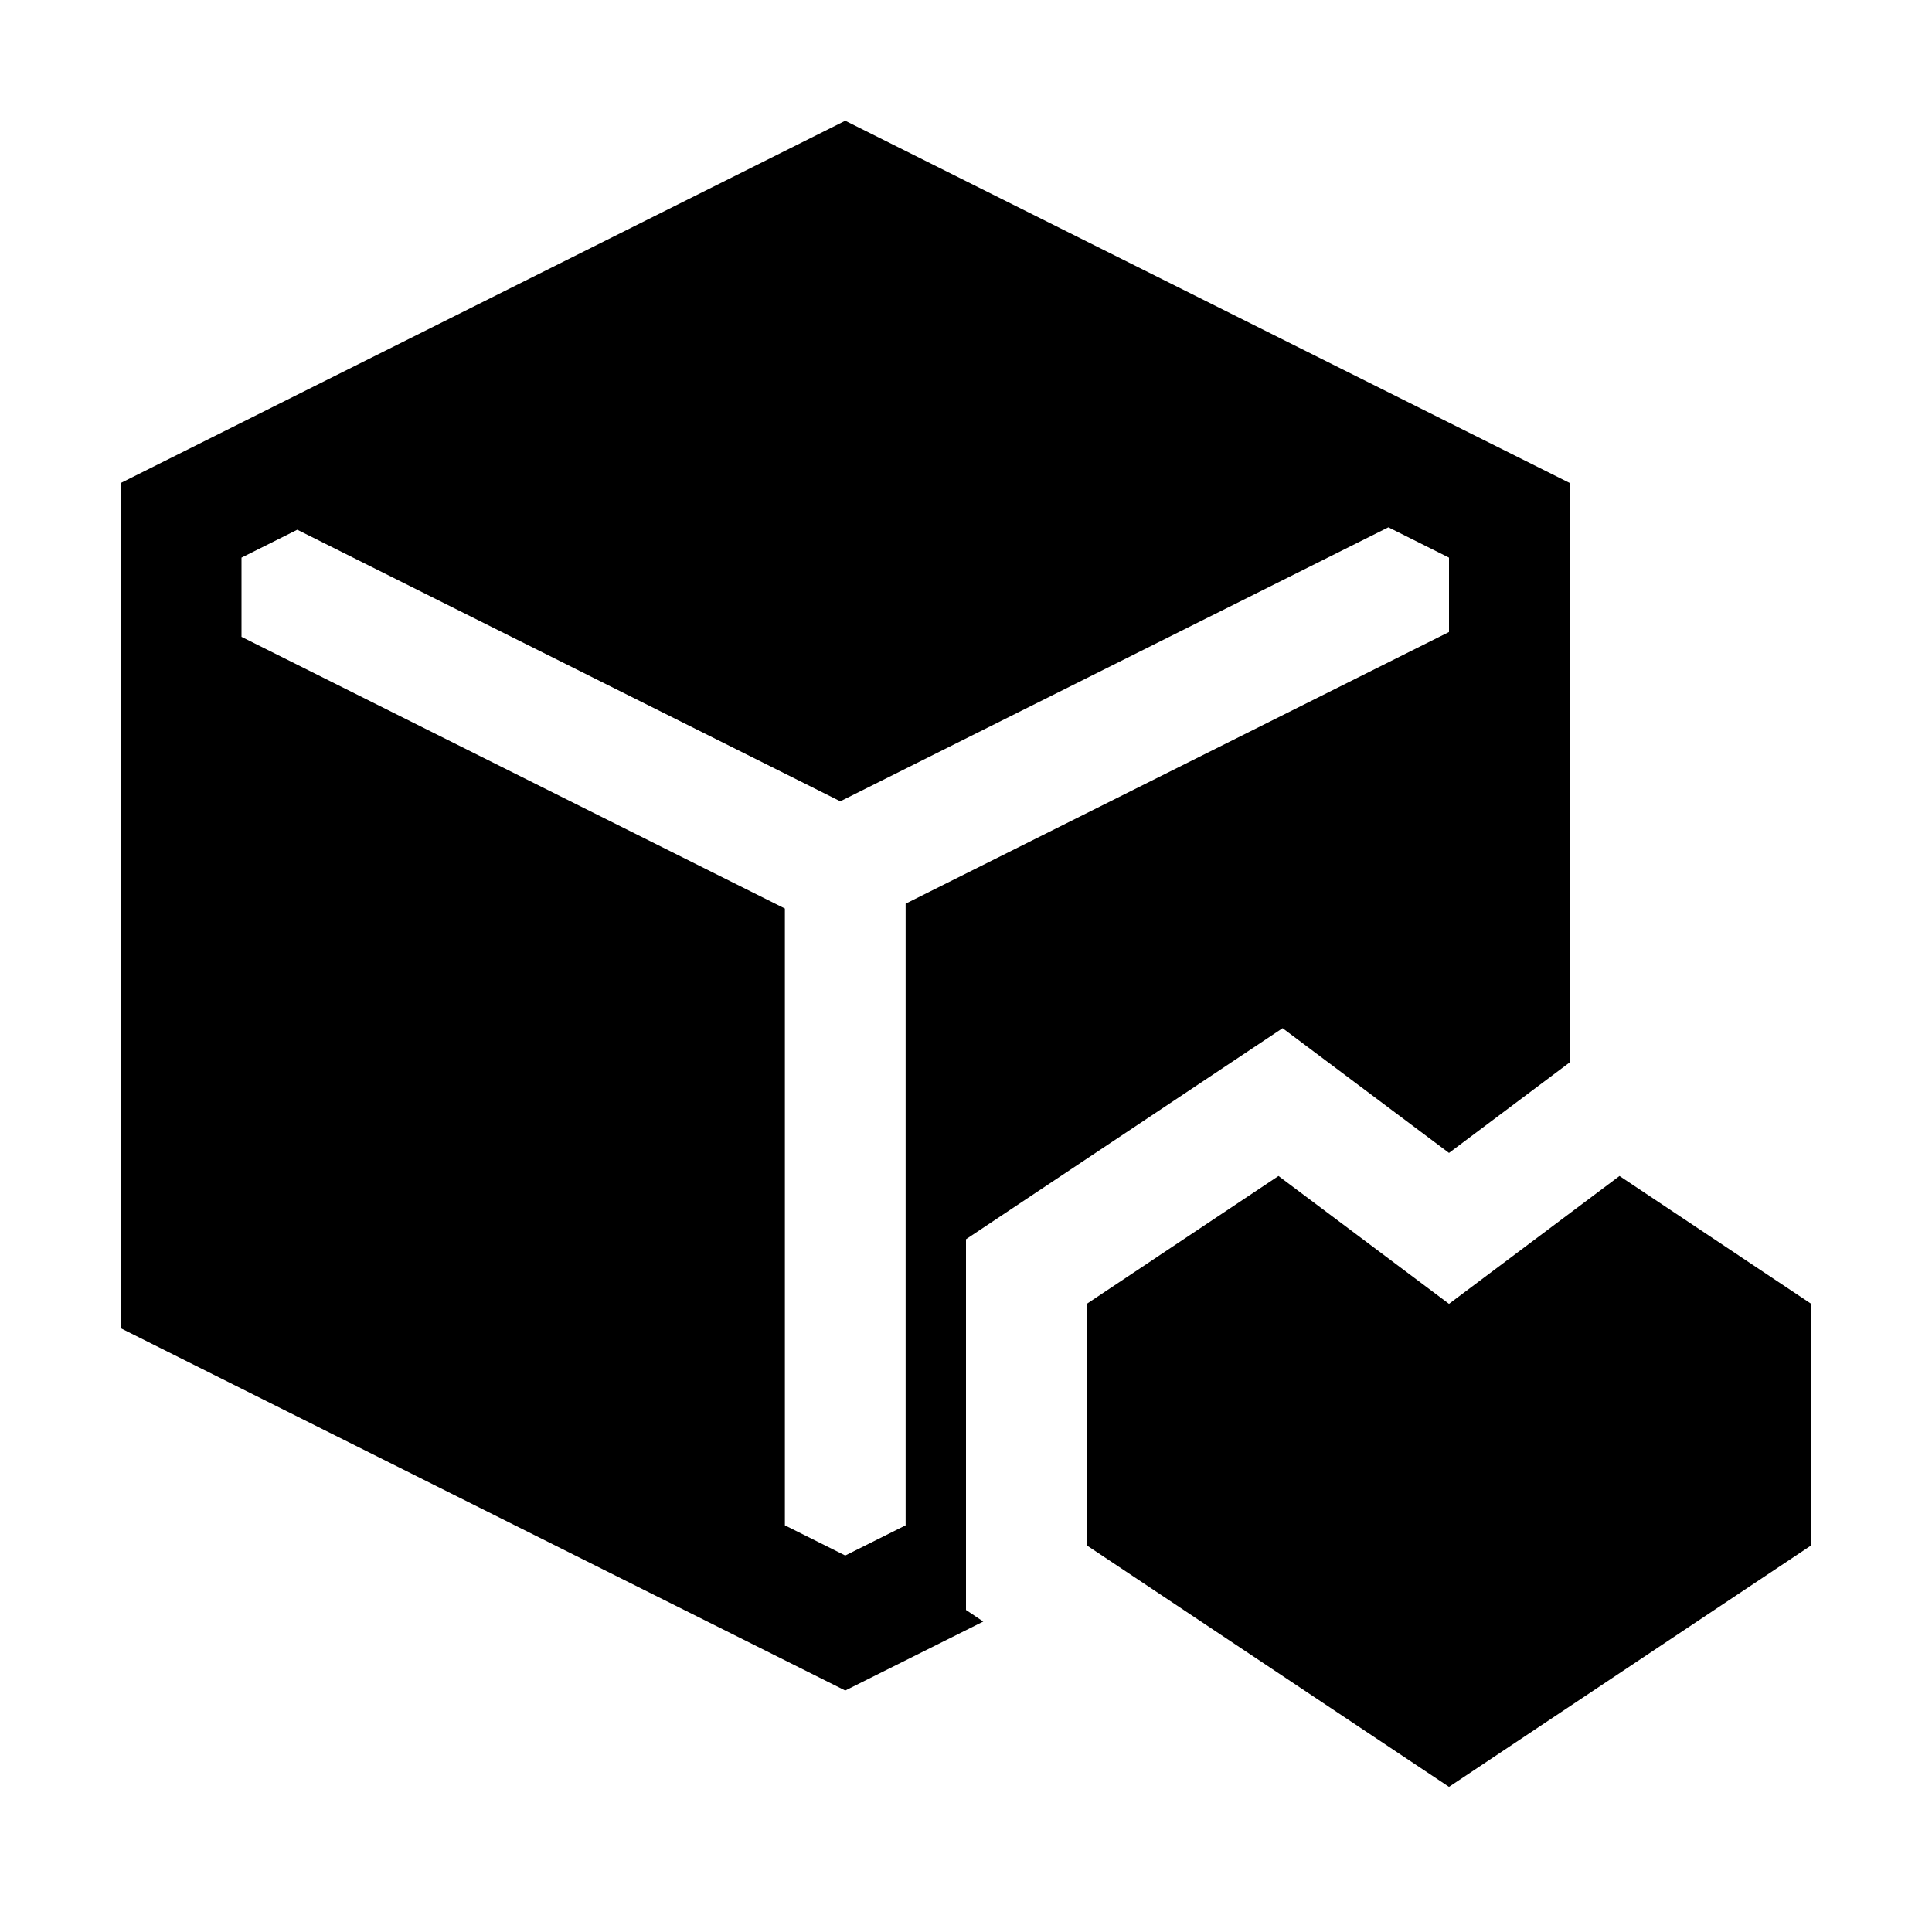 <?xml version="1.0" encoding="UTF-8" standalone="no"?><!DOCTYPE svg PUBLIC "-//W3C//DTD SVG 1.1//EN" "http://www.w3.org/Graphics/SVG/1.1/DTD/svg11.dtd"><svg width="100%" height="100%" viewBox="0 0 16 16" version="1.1" xmlns="http://www.w3.org/2000/svg" xmlns:xlink="http://www.w3.org/1999/xlink" xml:space="preserve" xmlns:serif="http://www.serif.com/" style="fill-rule:evenodd;clip-rule:evenodd;stroke-linejoin:round;stroke-miterlimit:2;"><rect id="MethodStaticInternal" x="0" y="-0" width="16" height="16" style="fill:none;"/><path d="M8.143,13.429l-1.143,0.571l-6,-3l-0,-7l6,-3l6,3l0,4.798l-1,0.75l-1.378,-1.033l-2.622,1.748l-0,3.07l0.143,0.096Zm-5.681,-9.042l-0.462,0.231l-0,0.656l4.5,2.25l-0,5.108l0.5,0.25l0.5,-0.25l-0,-5.148l4.5,-2.25l0,-0.616l-0.502,-0.251l-4.539,2.269l-4.497,-2.249Z"/><path d="M13.412,9.739l1.588,1.059l-0,2l-3,2l-3,-2l-0,-2l1.588,-1.059l1.412,1.059l1.412,-1.059Z"/></svg>